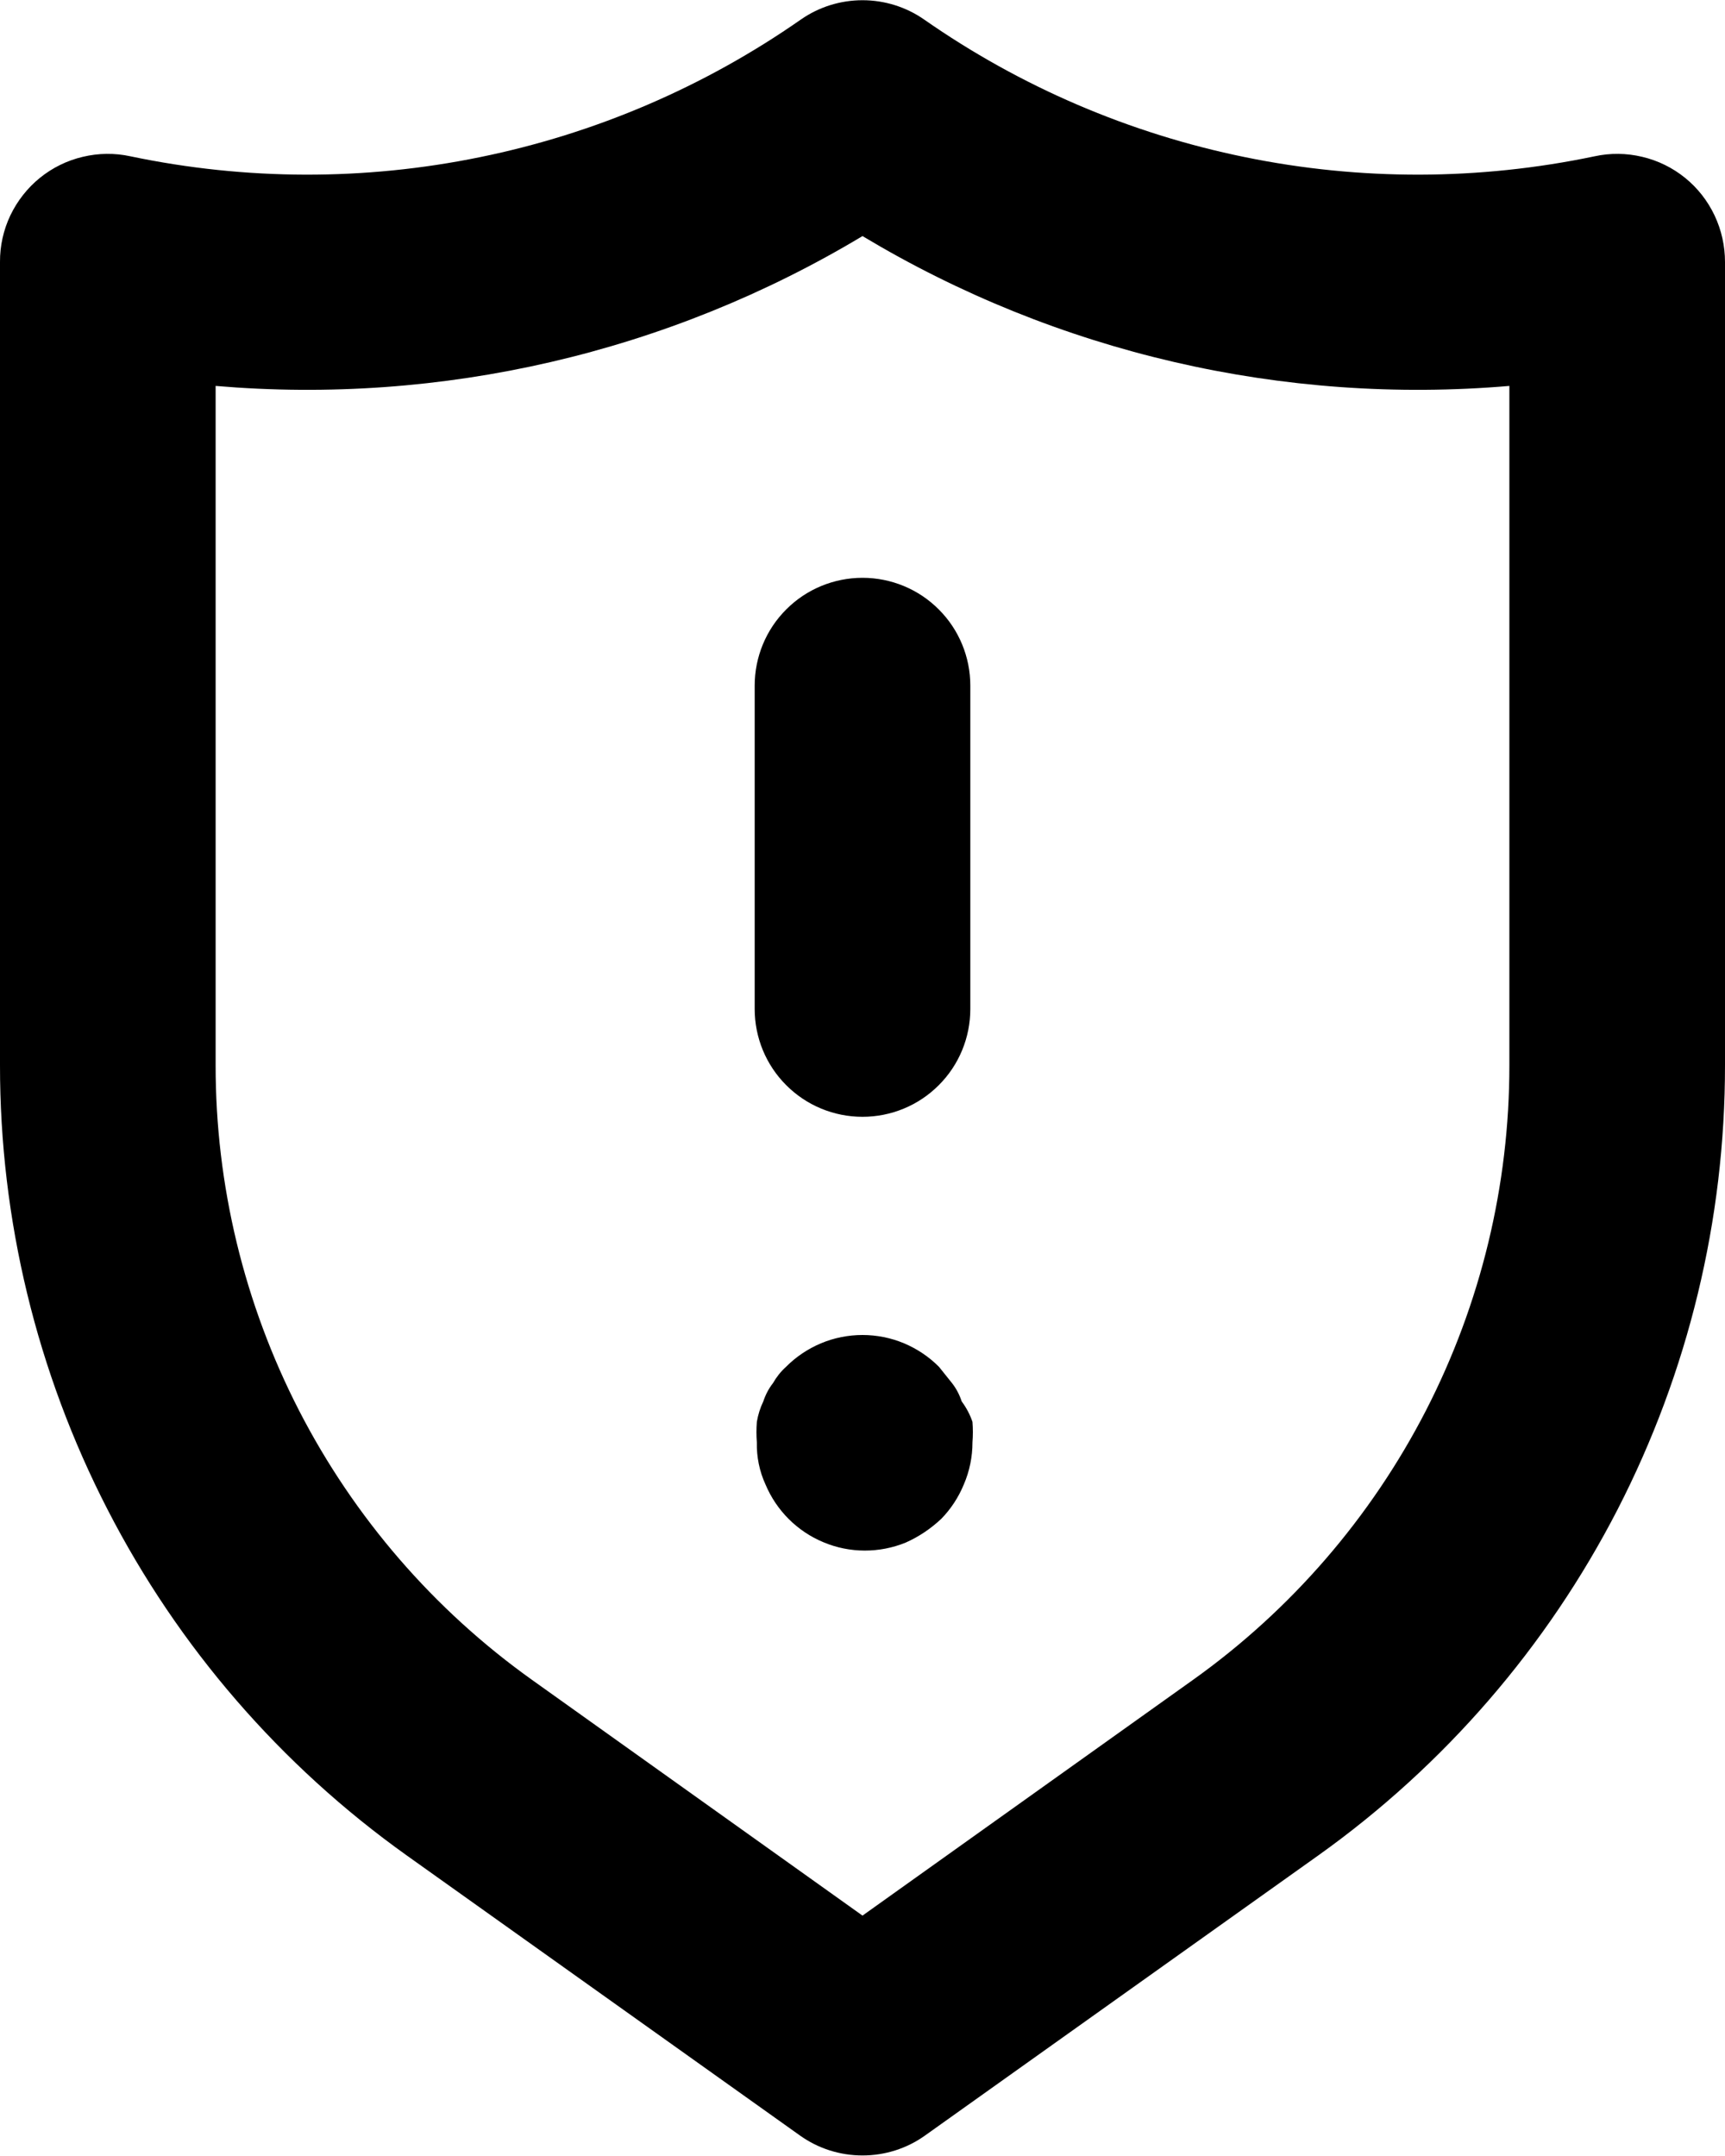 <svg width="16" height="20" viewBox="0 0 16 20" fill="none" xmlns="http://www.w3.org/2000/svg">
<path d="M8.92 13C8.9 12.939 8.87 12.881 8.83 12.83L8.71 12.68C8.617 12.586 8.506 12.512 8.385 12.461C8.263 12.41 8.132 12.384 8 12.384C7.868 12.384 7.737 12.41 7.615 12.461C7.494 12.512 7.383 12.586 7.29 12.68C7.242 12.723 7.202 12.774 7.17 12.83C7.13 12.881 7.1 12.939 7.08 13C7.051 13.06 7.031 13.124 7.02 13.19C7.015 13.253 7.015 13.317 7.02 13.38C7.017 13.514 7.044 13.648 7.1 13.77C7.202 14.013 7.395 14.206 7.639 14.307C7.882 14.409 8.156 14.409 8.4 14.31C8.522 14.256 8.633 14.181 8.73 14.09C8.82 13.998 8.891 13.889 8.94 13.77C8.993 13.647 9.02 13.514 9.02 13.38C9.025 13.317 9.025 13.253 9.02 13.19C8.997 13.122 8.963 13.058 8.92 13ZM8 5.36C7.735 5.36 7.48 5.465 7.293 5.653C7.105 5.84 7 6.095 7 6.36V9.36C7 9.625 7.105 9.88 7.293 10.067C7.48 10.255 7.735 10.36 8 10.36C8.265 10.36 8.52 10.255 8.707 10.067C8.895 9.88 9 9.625 9 9.36V6.36C9 6.095 8.895 5.84 8.707 5.653C8.52 5.465 8.265 5.36 8 5.36ZM15.63 1.65C15.514 1.556 15.378 1.489 15.233 1.455C15.087 1.42 14.936 1.418 14.79 1.45C13.721 1.674 12.618 1.677 11.549 1.458C10.479 1.24 9.465 0.805 8.57 0.18C8.403 0.064 8.204 0.002 8 0.002C7.796 0.002 7.597 0.064 7.43 0.18C6.535 0.805 5.521 1.24 4.451 1.458C3.382 1.677 2.279 1.674 1.21 1.45C1.064 1.418 0.913 1.42 0.767 1.455C0.622 1.489 0.486 1.556 0.37 1.65C0.254 1.744 0.161 1.863 0.096 1.998C0.032 2.133 -0.001 2.281 -1.84791e-06 2.43V9.88C-0.001 11.314 0.341 12.727 0.997 14.002C1.652 15.277 2.603 16.377 3.77 17.21L7.42 19.81C7.589 19.931 7.792 19.995 8 19.995C8.208 19.995 8.411 19.931 8.58 19.81L12.23 17.21C13.397 16.377 14.348 15.277 15.004 14.002C15.659 12.727 16.001 11.314 16 9.88V2.43C16 2.281 15.967 2.133 15.903 1.998C15.839 1.863 15.746 1.744 15.63 1.65ZM14 9.88C14.001 10.995 13.735 12.094 13.226 13.085C12.716 14.076 11.977 14.932 11.07 15.58L8 17.77L4.93 15.58C4.023 14.932 3.284 14.076 2.774 13.085C2.265 12.094 1.999 10.995 2 9.88V3.58C4.096 3.759 6.196 3.273 8 2.19C9.804 3.273 11.904 3.759 14 3.58V9.88Z" fill="black"/>
</svg>
